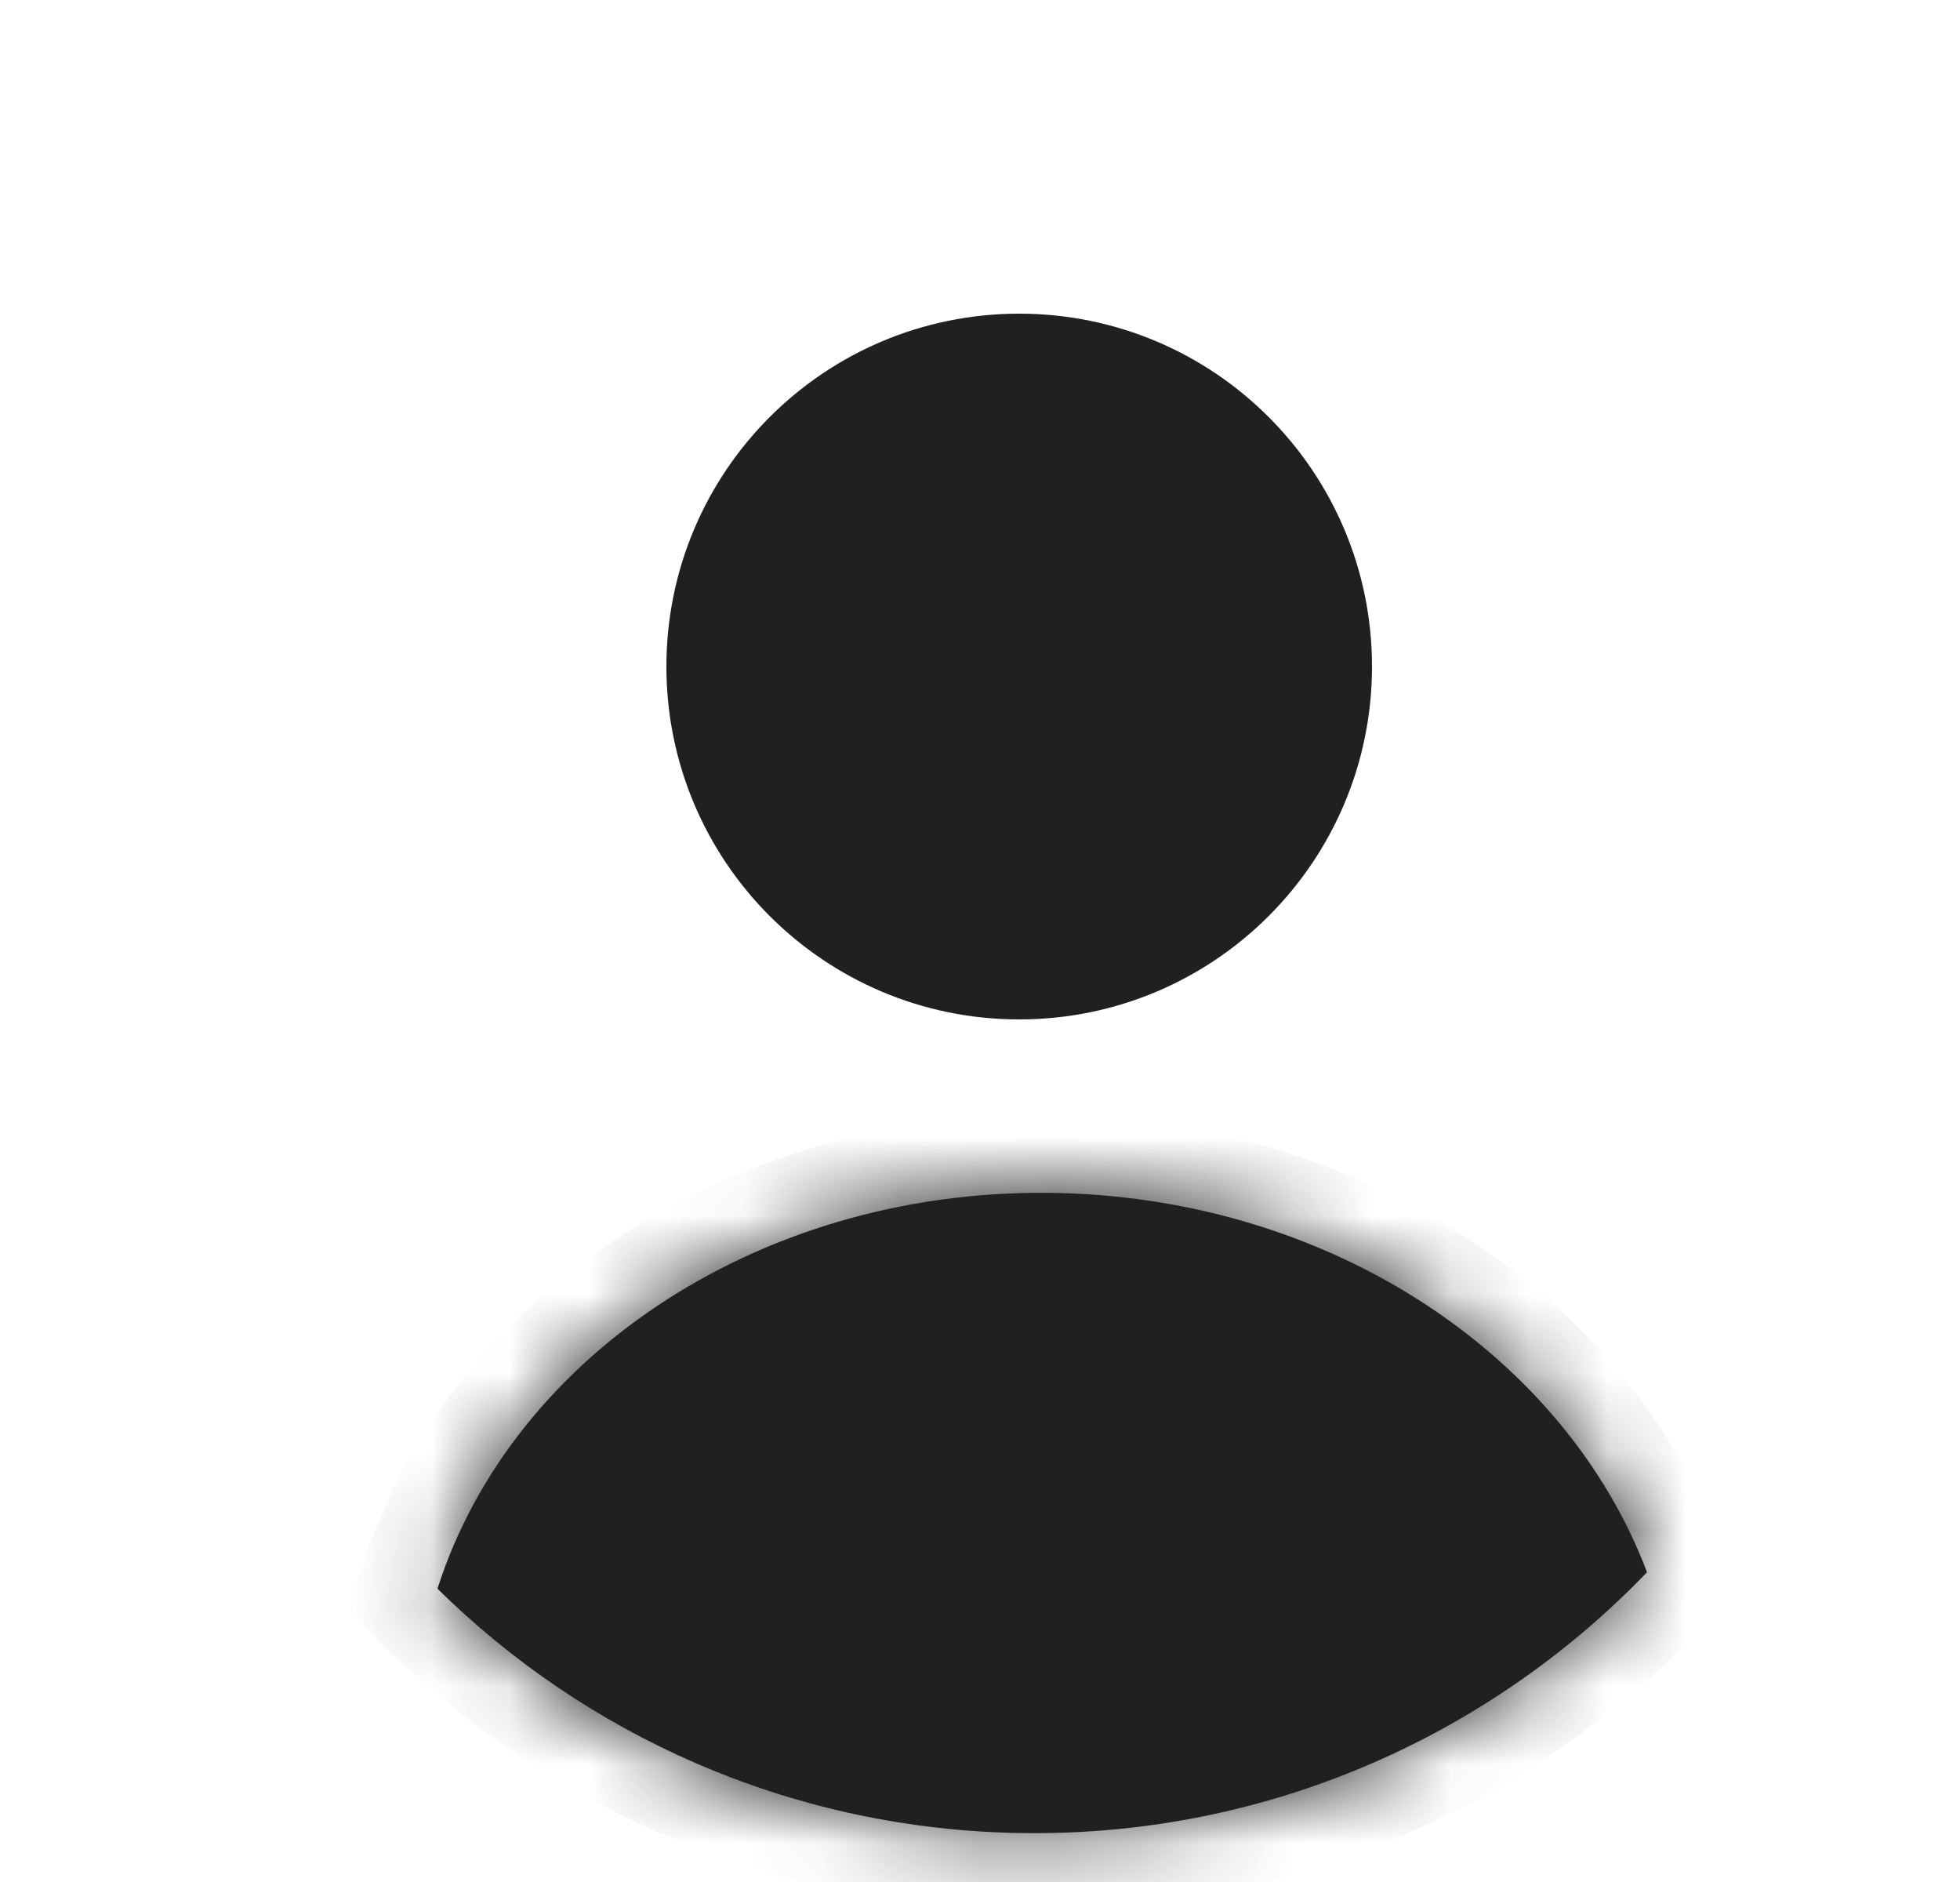 <svg width="25" height="24" viewBox="0 0 25 24" fill="none" xmlns="http://www.w3.org/2000/svg">
<g id="Icons/Profile/Filled">
<path id="Ellipse 210" d="M17 8.5C17 10.709 15.209 12.5 13 12.5C10.791 12.5 9 10.709 9 8.5C9 6.291 10.791 4.5 13 4.5C15.209 4.5 17 6.291 17 8.5Z" fill="#202020" stroke="#202020"/>
<g id="Intersect">
<mask id="path-2-inside-1_893_1784" fill="white">
<path fill-rule="evenodd" clip-rule="evenodd" d="M5.58 20.26C6.536 17.263 9.766 15.111 13.541 15.215C17.047 15.312 19.976 17.325 21.008 20.05C18.965 22.172 16.069 23.46 12.891 23.373C10.035 23.294 7.467 22.118 5.58 20.26Z"/>
</mask>
<path fill-rule="evenodd" clip-rule="evenodd" d="M5.58 20.26C6.536 17.263 9.766 15.111 13.541 15.215C17.047 15.312 19.976 17.325 21.008 20.05C18.965 22.172 16.069 23.46 12.891 23.373C10.035 23.294 7.467 22.118 5.58 20.26Z" fill="#202020"/>
<path d="M5.58 20.26L4.627 19.956L4.441 20.542L4.879 20.973L5.58 20.26ZM21.008 20.05L21.729 20.743L22.168 20.287L21.944 19.695L21.008 20.05ZM6.533 20.564C7.331 18.062 10.105 16.121 13.514 16.215L13.569 14.216C9.427 14.102 5.741 16.464 4.627 19.956L6.533 20.564ZM13.514 16.215C16.673 16.302 19.204 18.11 20.073 20.404L21.944 19.695C20.748 16.539 17.421 14.322 13.569 14.216L13.514 16.215ZM20.288 19.356C18.431 21.285 15.803 22.453 12.919 22.373L12.864 24.372C16.334 24.468 19.498 23.06 21.729 20.743L20.288 19.356ZM12.919 22.373C10.325 22.302 7.996 21.235 6.282 19.547L4.879 20.973C6.939 23.001 9.745 24.286 12.864 24.372L12.919 22.373Z" fill="#202020" mask="url(#path-2-inside-1_893_1784)"/>
</g>
</g>
</svg>

